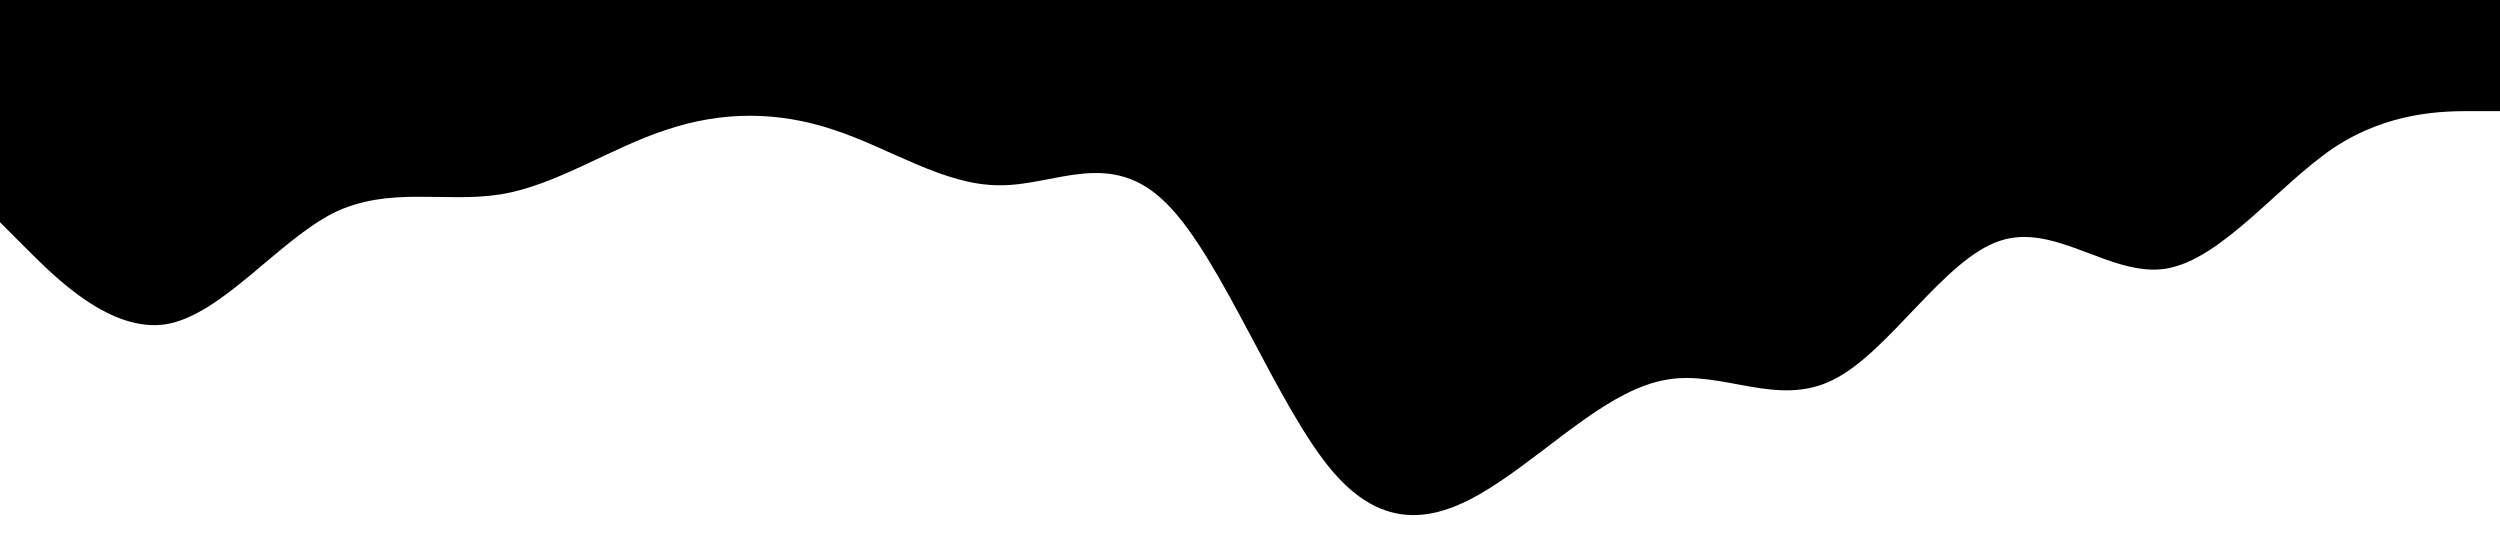 <?xml version="1.0" standalone="no"?><svg xmlns="http://www.w3.org/2000/svg" viewBox="0 0 1440 320"><path fill="hsla(170,60%,40%,1)" fill-opacity="1" d="M0,128L16,144C32,160,64,192,96,186.7C128,181,160,139,192,122.7C224,107,256,117,288,112C320,107,352,85,384,74.7C416,64,448,64,480,74.7C512,85,544,107,576,106.7C608,107,640,85,672,117.3C704,149,736,235,768,272C800,309,832,299,864,277.3C896,256,928,224,960,218.7C992,213,1024,235,1056,218.7C1088,203,1120,149,1152,138.7C1184,128,1216,160,1248,154.7C1280,149,1312,107,1344,85.3C1376,64,1408,64,1424,64L1440,64L1440,0L1424,0C1408,0,1376,0,1344,0C1312,0,1280,0,1248,0C1216,0,1184,0,1152,0C1120,0,1088,0,1056,0C1024,0,992,0,960,0C928,0,896,0,864,0C832,0,800,0,768,0C736,0,704,0,672,0C640,0,608,0,576,0C544,0,512,0,480,0C448,0,416,0,384,0C352,0,320,0,288,0C256,0,224,0,192,0C160,0,128,0,96,0C64,0,32,0,16,0L0,0Z"></path></svg>